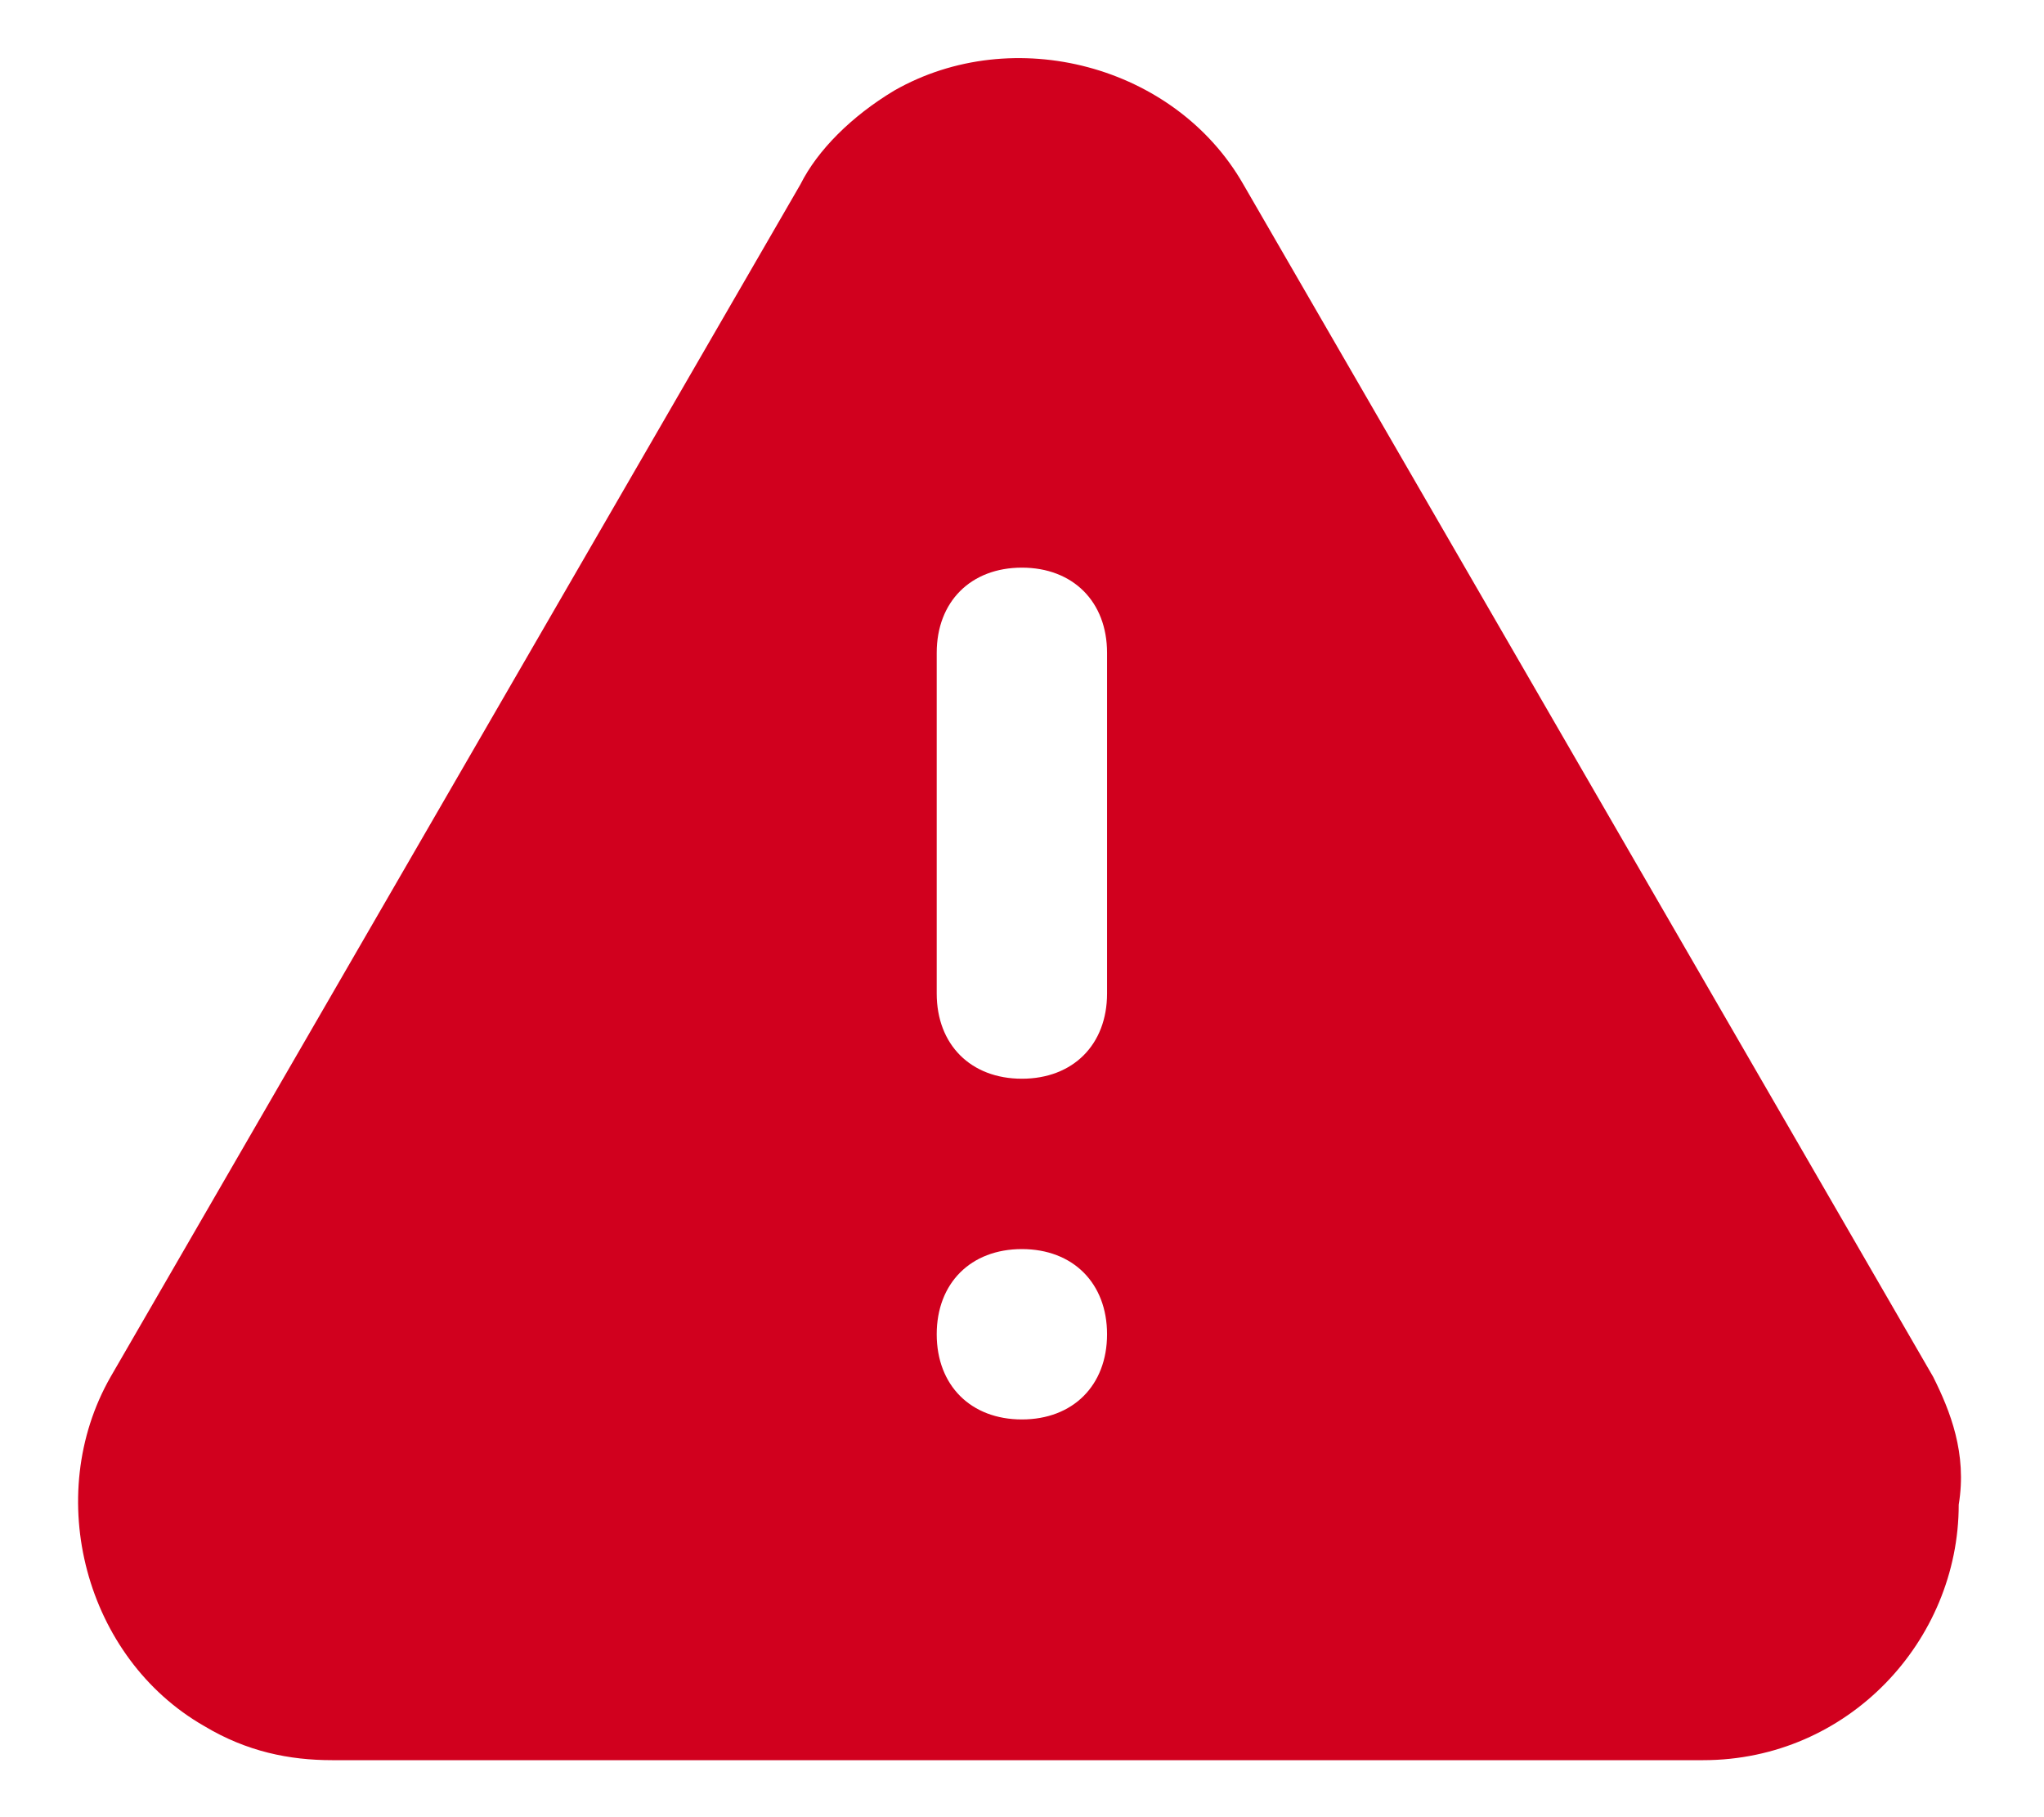 <svg width="18" height="16" viewBox="0 0 18 16" fill="none" xmlns="http://www.w3.org/2000/svg">
<path d="M17.024 12.123L10.949 1.623C10.349 0.573 8.924 0.198 7.874 0.798C7.499 1.023 7.199 1.323 7.049 1.623L0.974 12.123C0.374 13.173 0.749 14.598 1.799 15.198C2.174 15.423 2.549 15.498 2.924 15.498H14.999C16.274 15.498 17.249 14.448 17.249 13.248C17.324 12.798 17.174 12.423 17.024 12.123ZM8.999 12.498C8.549 12.498 8.249 12.198 8.249 11.748C8.249 11.298 8.549 10.998 8.999 10.998C9.449 10.998 9.749 11.298 9.749 11.748C9.749 12.198 9.449 12.498 8.999 12.498ZM9.749 8.748C9.749 9.198 9.449 9.498 8.999 9.498C8.549 9.498 8.249 9.198 8.249 8.748V5.748C8.249 5.298 8.549 4.998 8.999 4.998C9.449 4.998 9.749 5.298 9.749 5.748V8.748Z" fill="#D1001E"/>
</svg>
